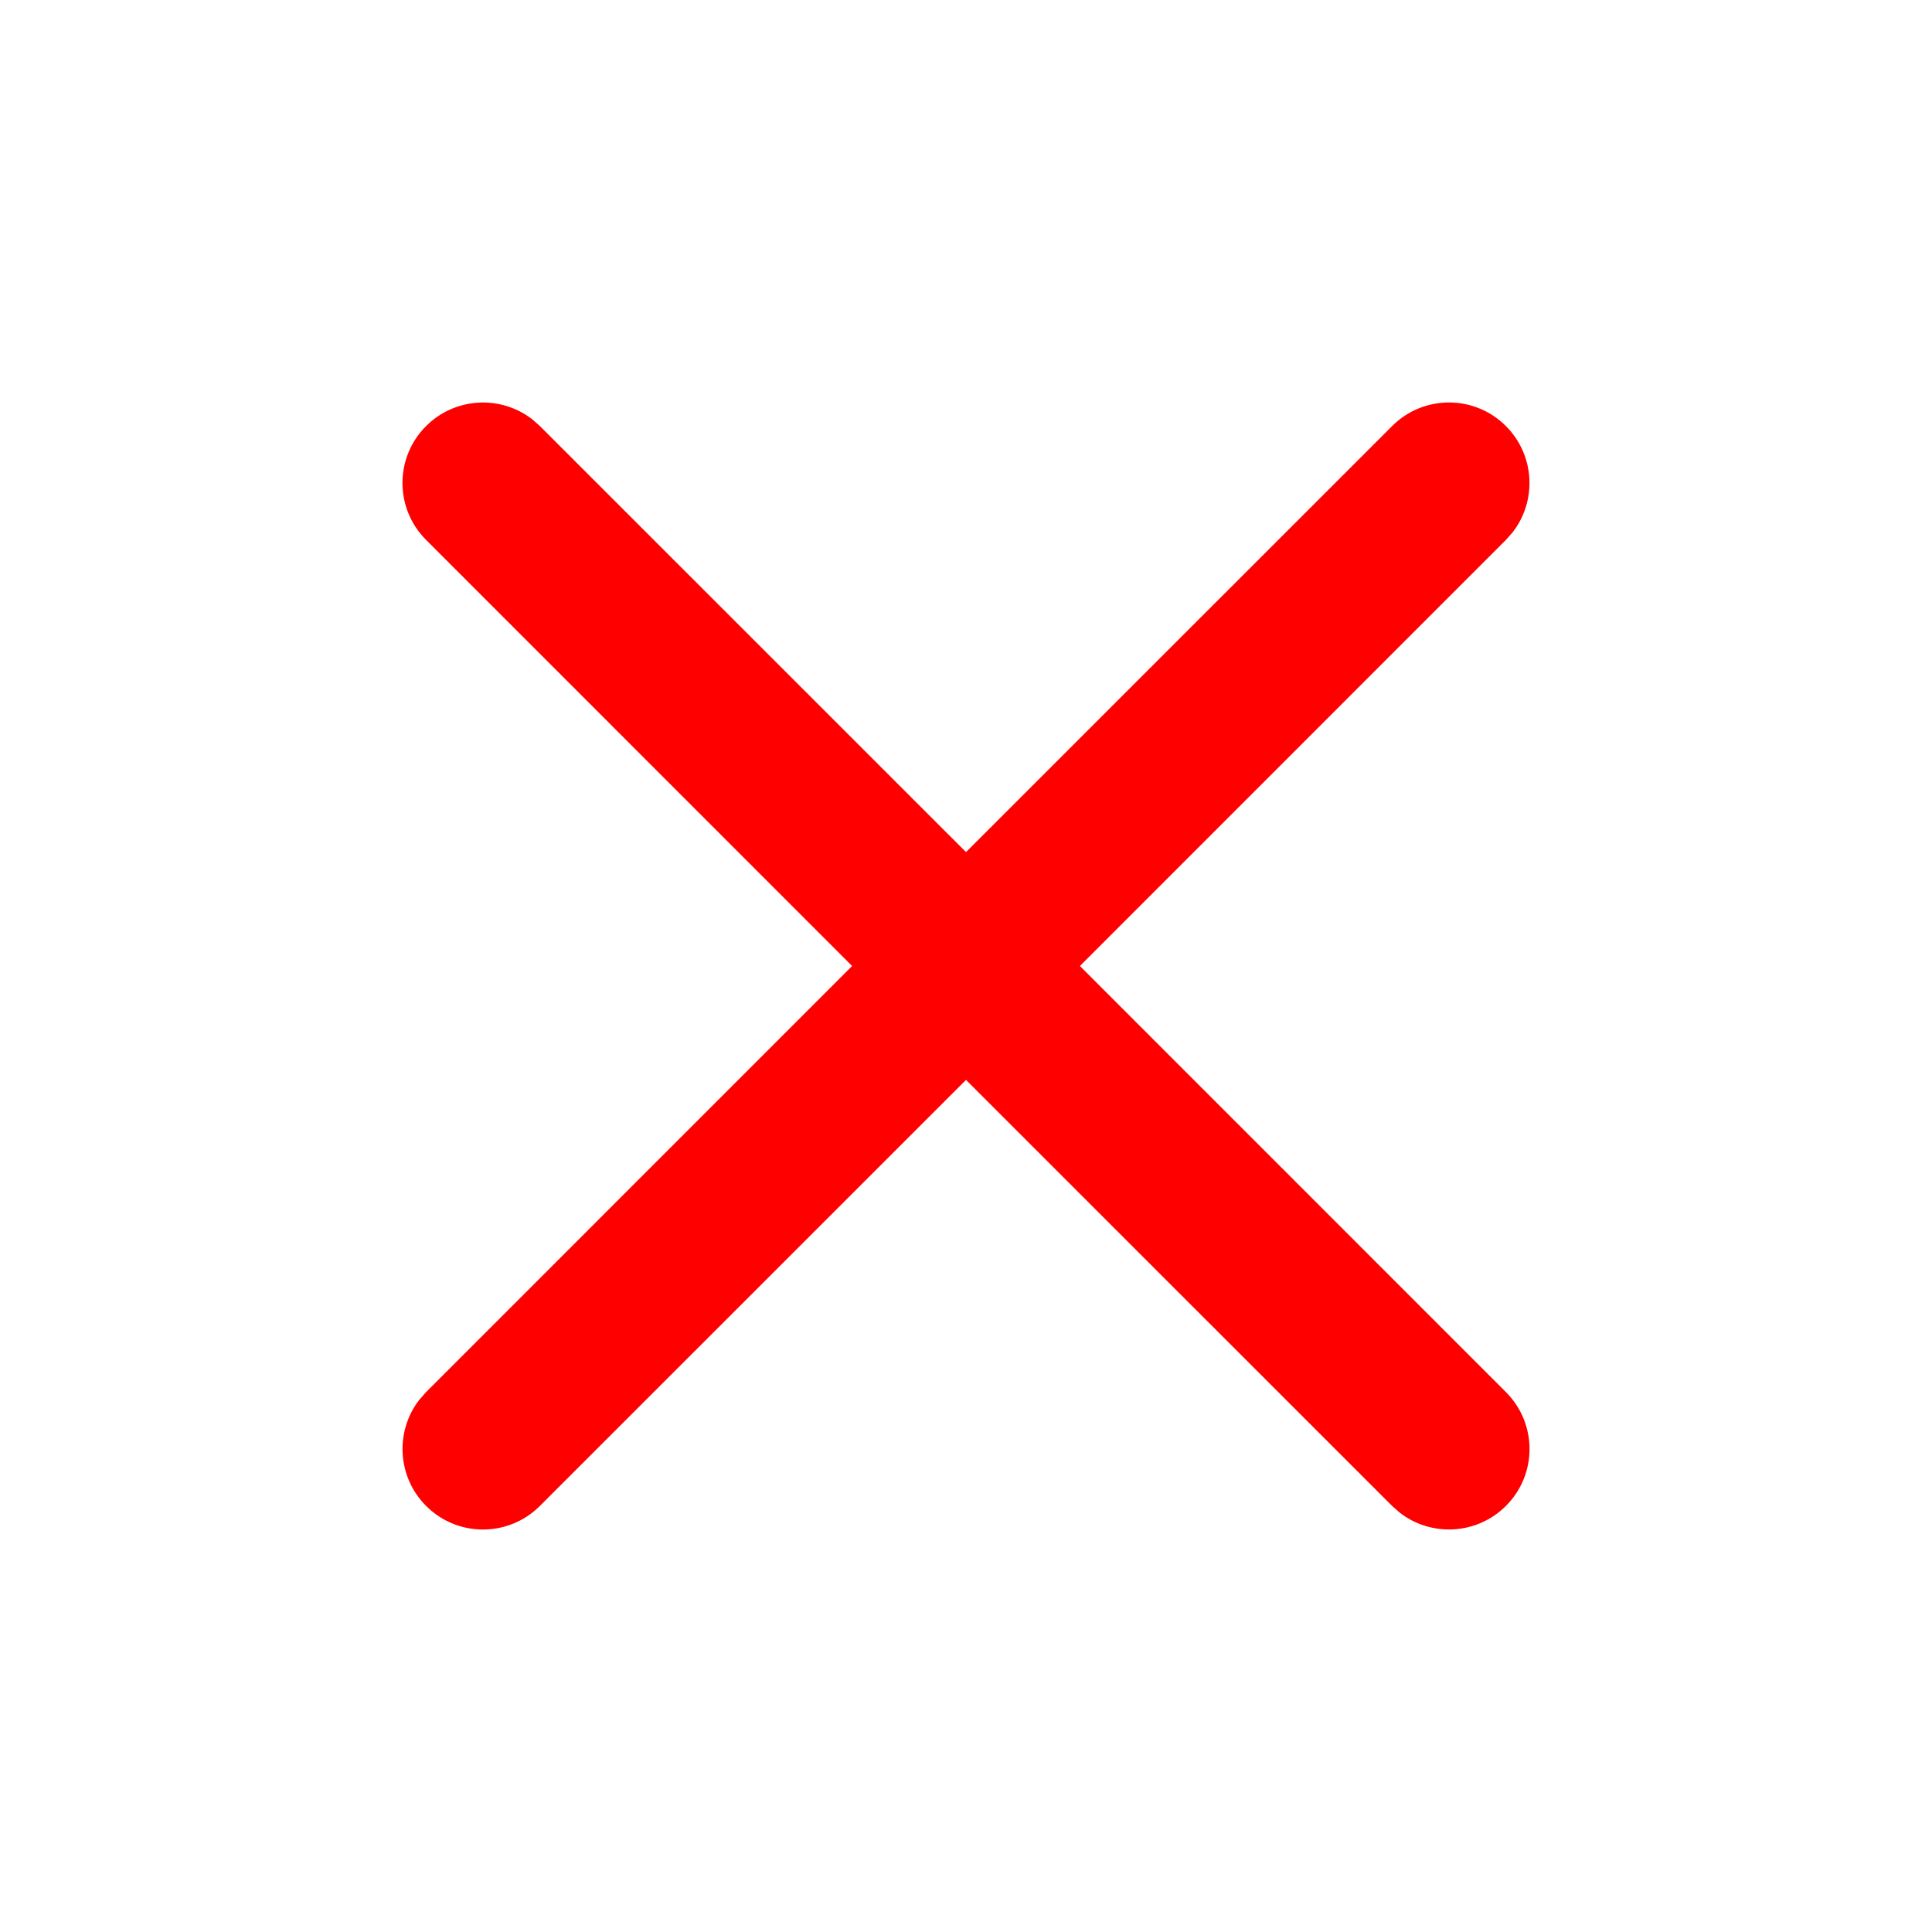 <svg height="24" viewBox="0 0 24 24" width="24" xmlns="http://www.w3.org/2000/svg"><path d="m6.613 5.21.094.083 5.293 5.292 5.293-5.292c.391-.391 1.024-.391 1.414 0 .36.36.388.928.083 1.32l-.083.094-5.292 5.293 5.292 5.293c.391.391.391 1.024 0 1.414-.36.36-.928.388-1.32.083l-.094-.083-5.293-5.292-5.293 5.292c-.391.391-1.024.391-1.414 0-.36-.36-.388-.928-.083-1.32l.083-.094 5.292-5.293-5.292-5.293c-.391-.391-.391-1.024 0-1.414.36-.36.928-.388 1.32-.083z" fill="#f00"/></svg>